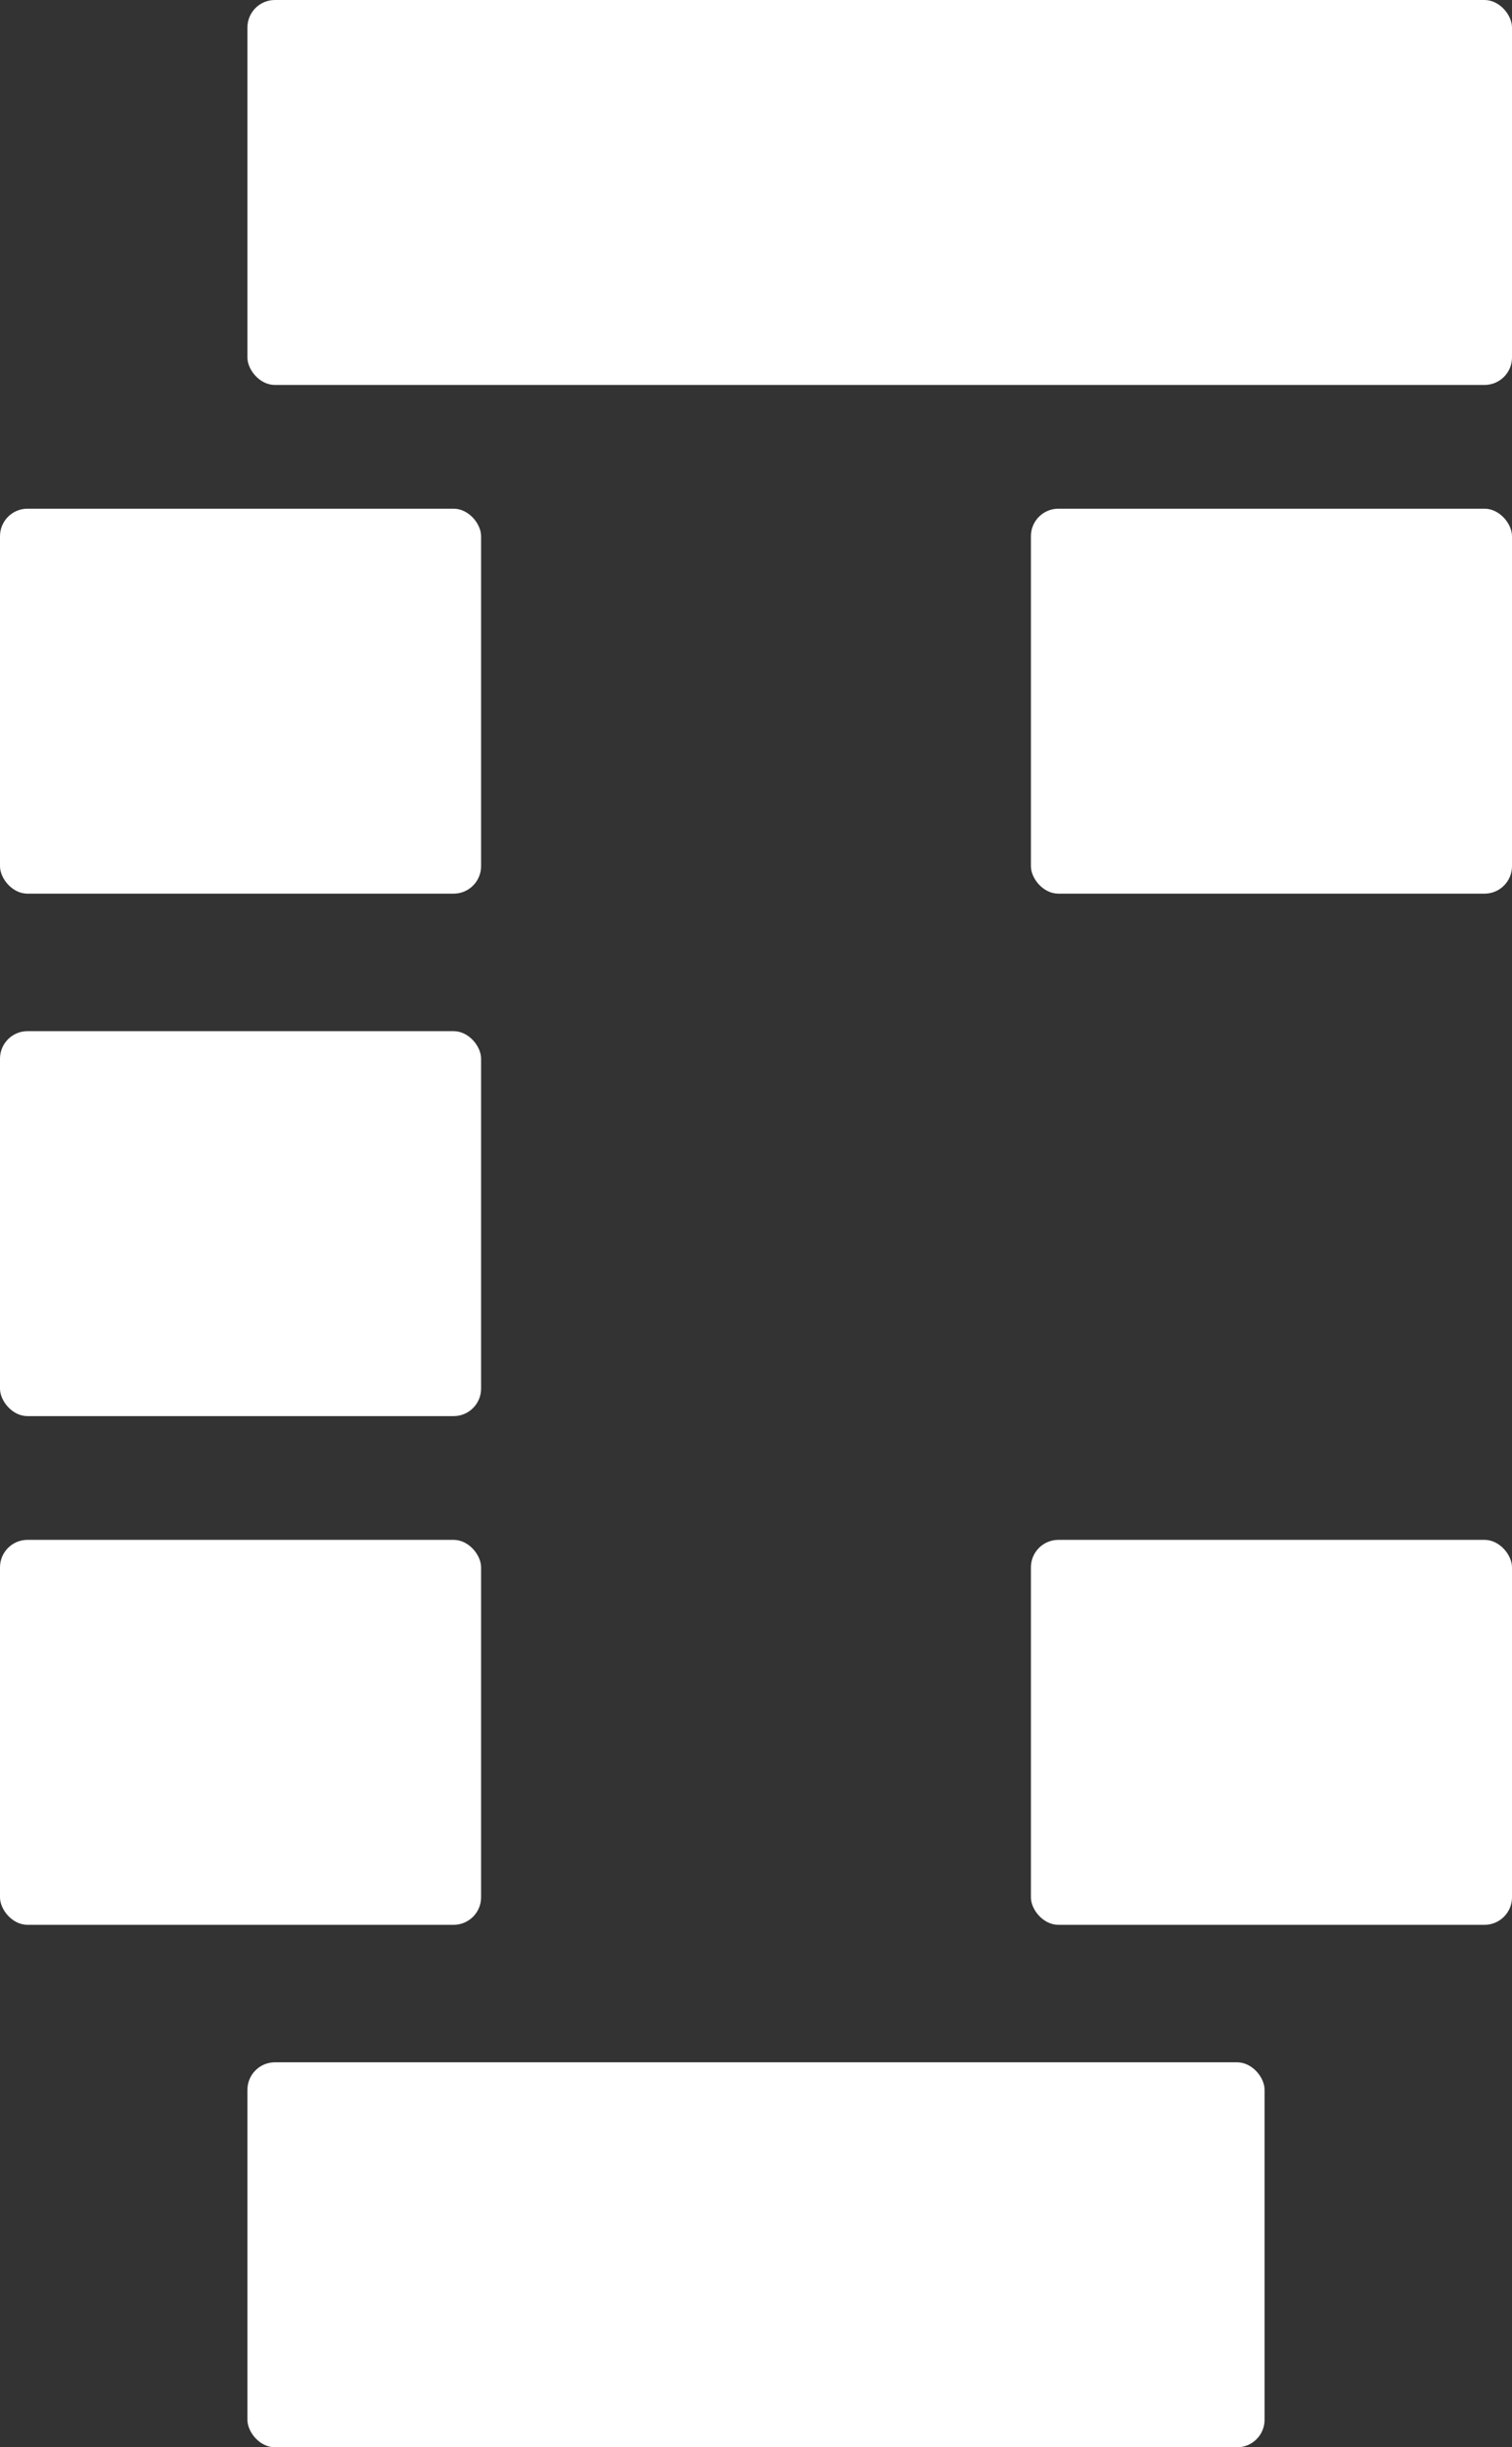 <svg width="110" height="178" viewBox="0 0 110 178" fill="none" xmlns="http://www.w3.org/2000/svg">
<rect x="0" y="0" width="110" height="178" fill="#333333" stroke="none"/>
<rect x="18" width="92" height="28" rx="2" fill="white"/>
<rect x="18" y="150" width="74" height="28" rx="2" fill="white"/>
<rect y="37" width="35" height="28" rx="2" fill="white"/>
<rect y="112" width="35" height="28" rx="2" fill="white"/>
<rect x="75" y="112" width="35" height="28" rx="2" fill="white"/>
<rect x="75" y="37" width="35" height="28" rx="2" fill="white"/>
<rect y="75" width="35" height="28" rx="2" fill="white"/>
</svg>
